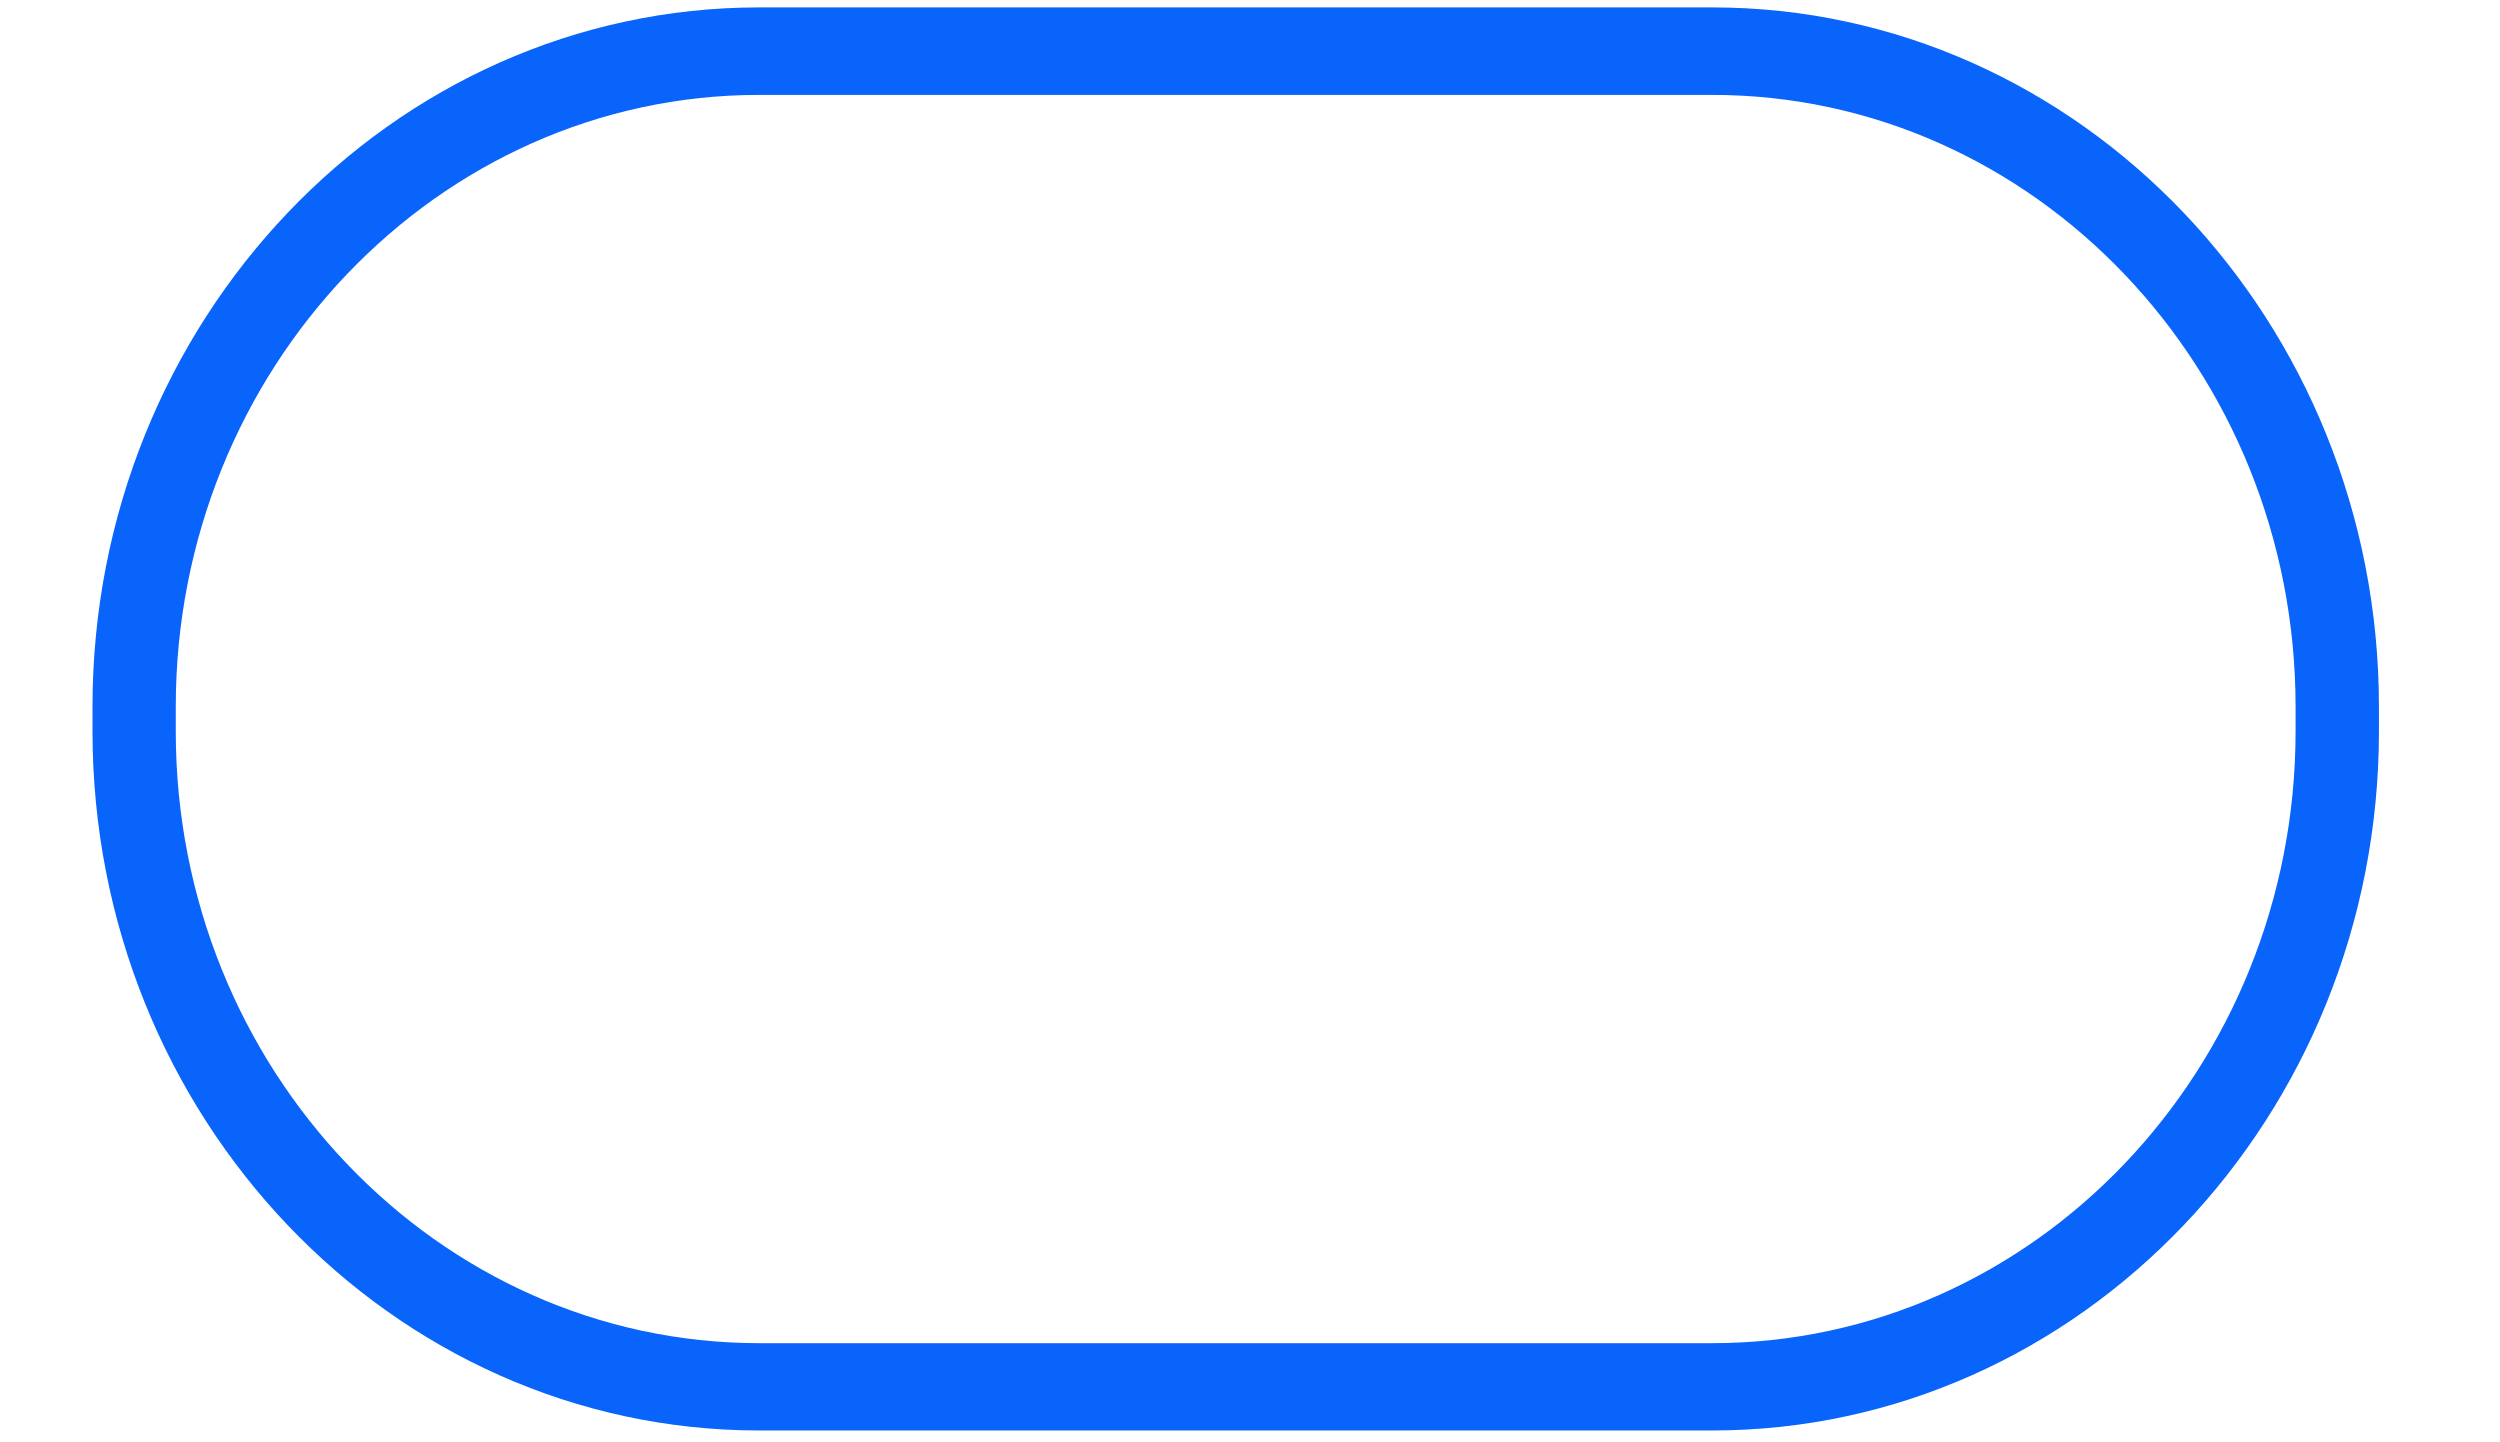 ﻿<?xml version="1.0" encoding="utf-8"?>
<svg version="1.1" xmlns:xlink="http://www.w3.org/1999/xlink" width="26px" height="15px" xmlns="http://www.w3.org/2000/svg">
  <g transform="matrix(1 0 0 1 -172 -247 )">
    <path d="M 24.741 7.605  C 24.741 11.615  21.63 14.877  17.807 14.877  L 7.895 14.877  C 4.072 14.877  0.962 11.615  0.962 7.605  L 0.962 7.35  C 0.962 3.34  4.072 0.077  7.895 0.077  L 17.807 0.077  C 21.63 0.077  24.741 3.34  24.741 7.35  L 24.741 7.605  Z M 17.807 0.987  L 7.895 0.987  C 4.55 0.987  1.828 3.842  1.828 7.35  L 1.828 7.605  C 1.828 11.114  4.55 13.969  7.895 13.969  L 17.807 13.969  C 21.153 13.969  23.874 11.114  23.874 7.605  L 23.874 7.35  C 23.874 3.842  21.153 0.987  17.807 0.987  Z " fill-rule="nonzero" fill="#0964fb" stroke="none" transform="matrix(1 0 0 1 172 247 )" />
  </g>
</svg>